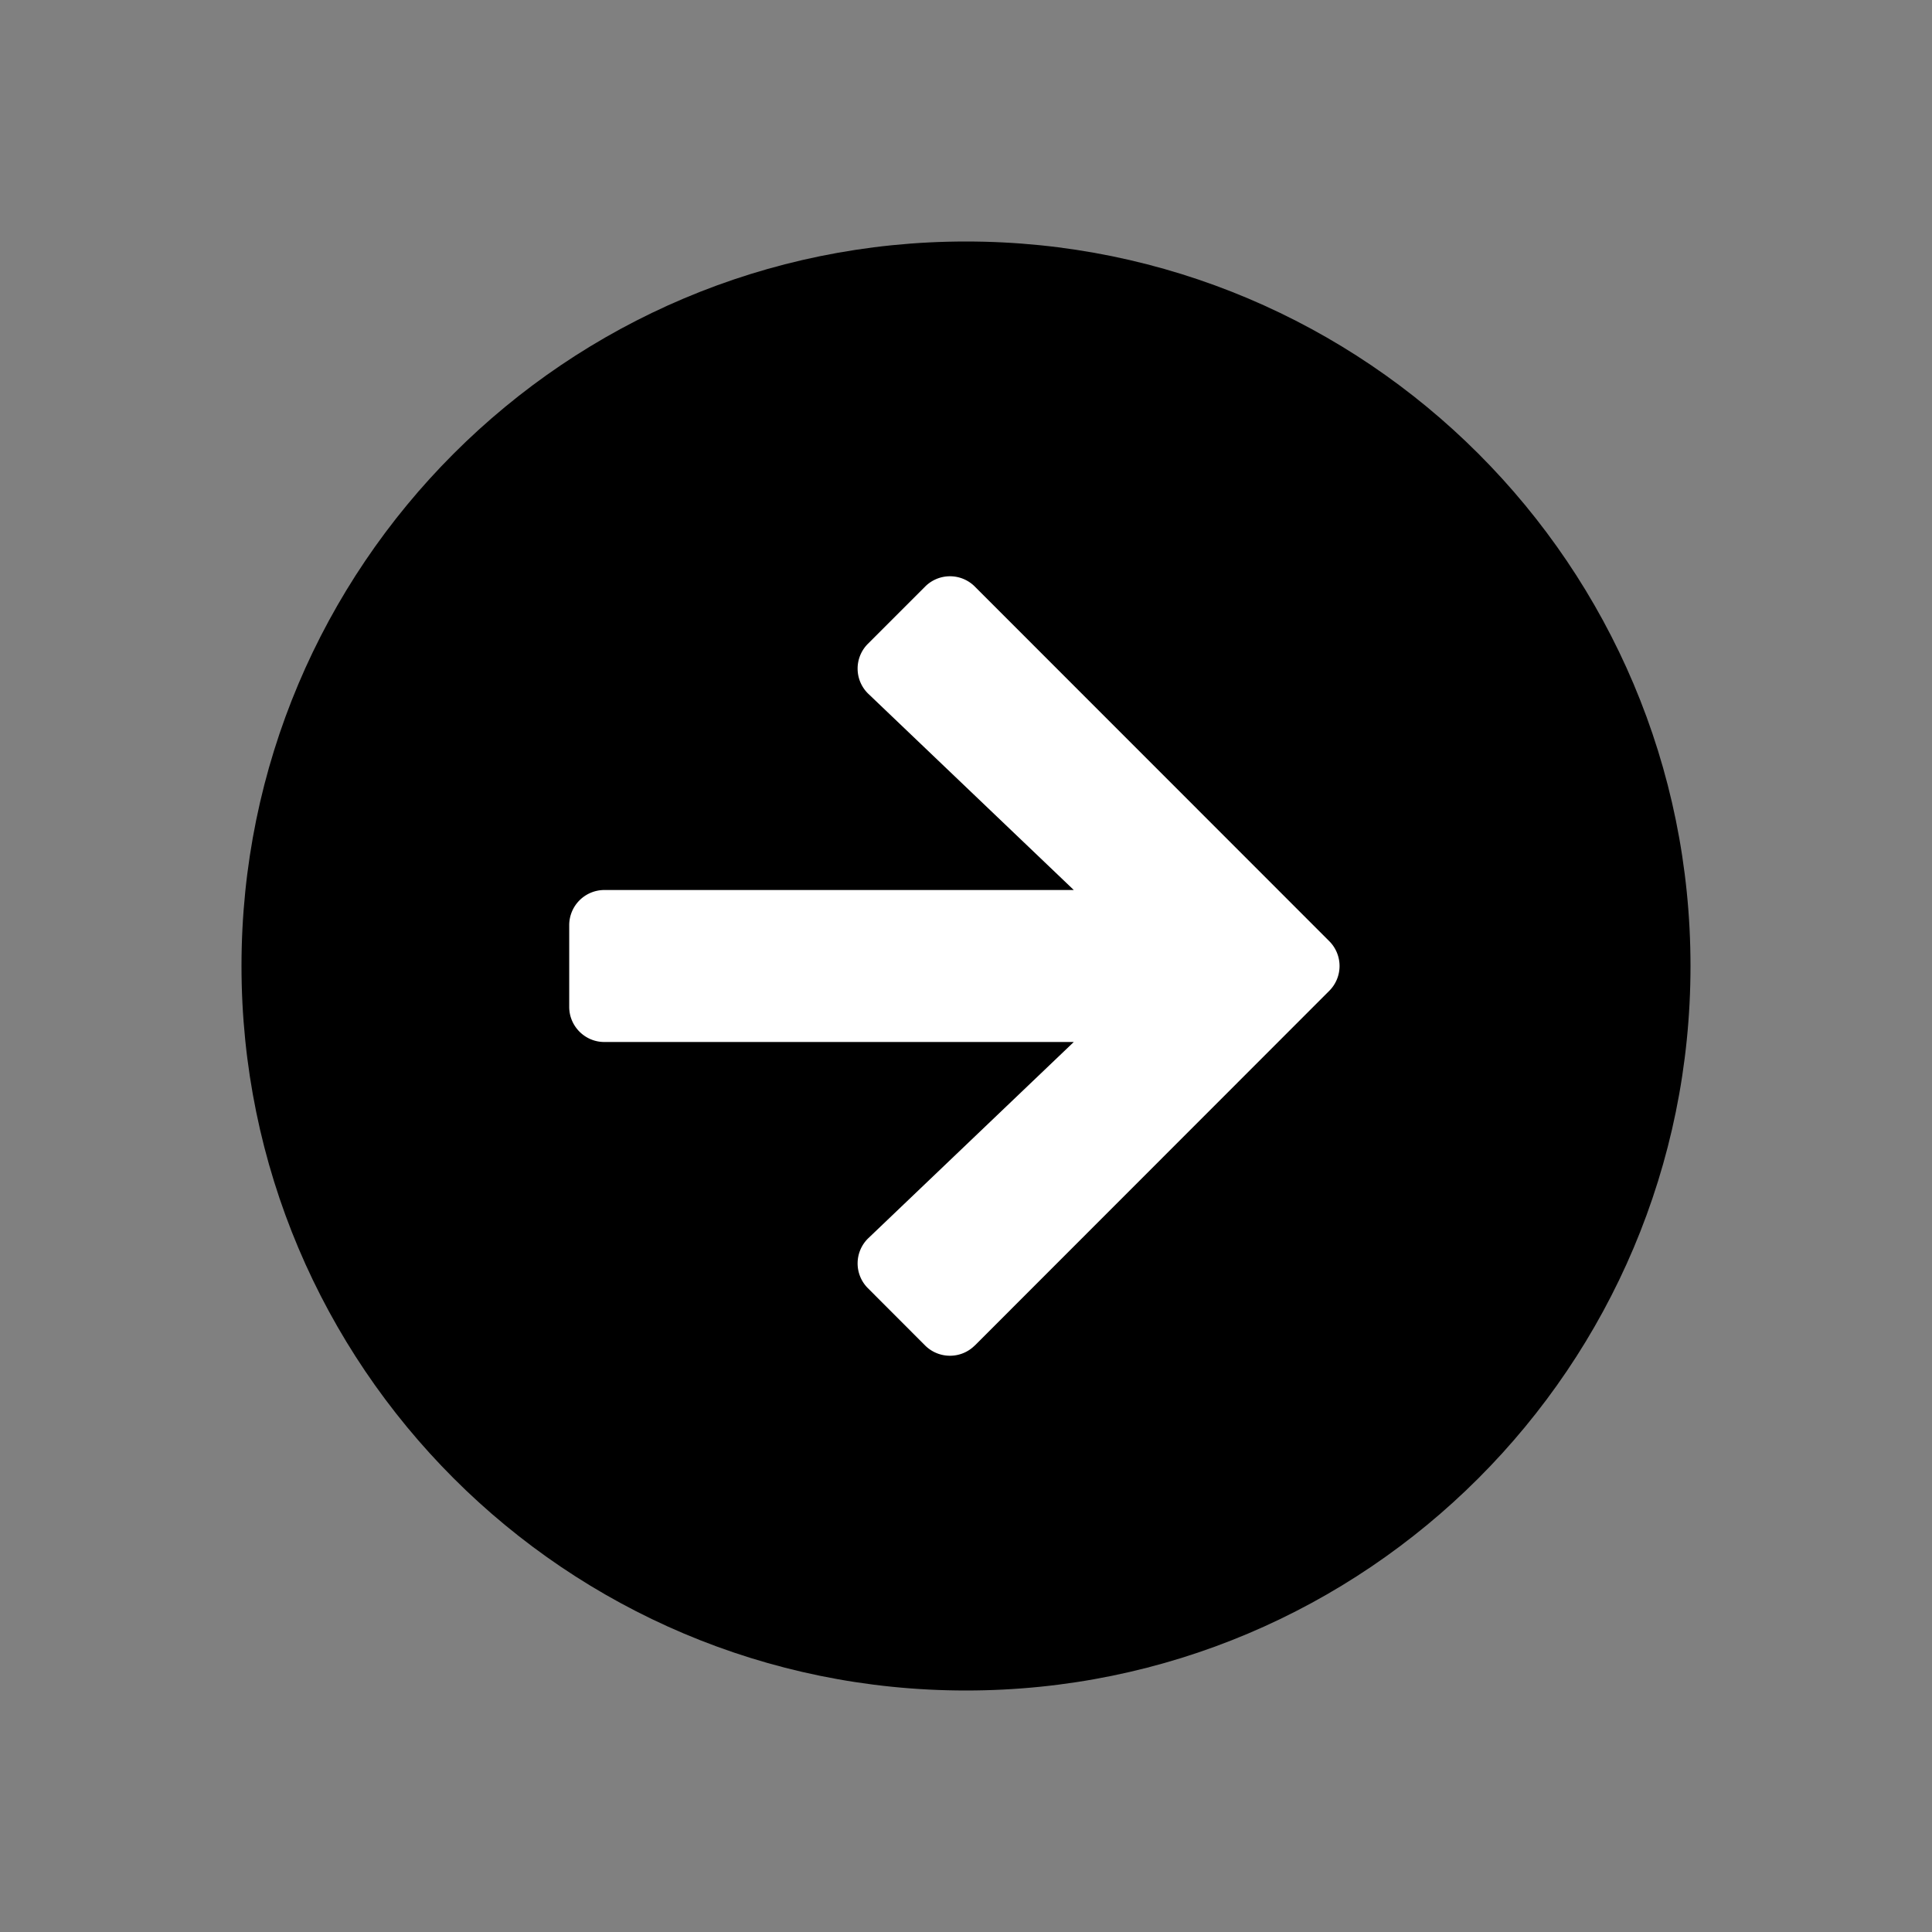 <svg width="24" height="24" xmlns="http://www.w3.org/2000/svg"><rect width="100%" height="100%" fill="#808080" stroke="none"/><g fill="none" fill-rule="evenodd"><path d="M12 3c4.972 0 9 4.028 9 9s-4.028 9-9 9-9-4.028-9-9 4.028-9 9-9z" fill="#000" fill-rule="nonzero"/><path d="M12.11 16.714l4.403-4.406a.436.436 0 0 0 0-.616l-4.404-4.406a.436.436 0 0 0-.616 0l-.711.711a.435.435 0 0 0 .007.624l2.55 2.435H7.506a.437.437 0 0 0-.435.436v1.016c0 .24.196.436.435.436h5.833l-2.55 2.435a.435.435 0 0 0-.007.624l.71.711c.171.17.447.17.617 0z" fill="#FFF"/></g></svg>